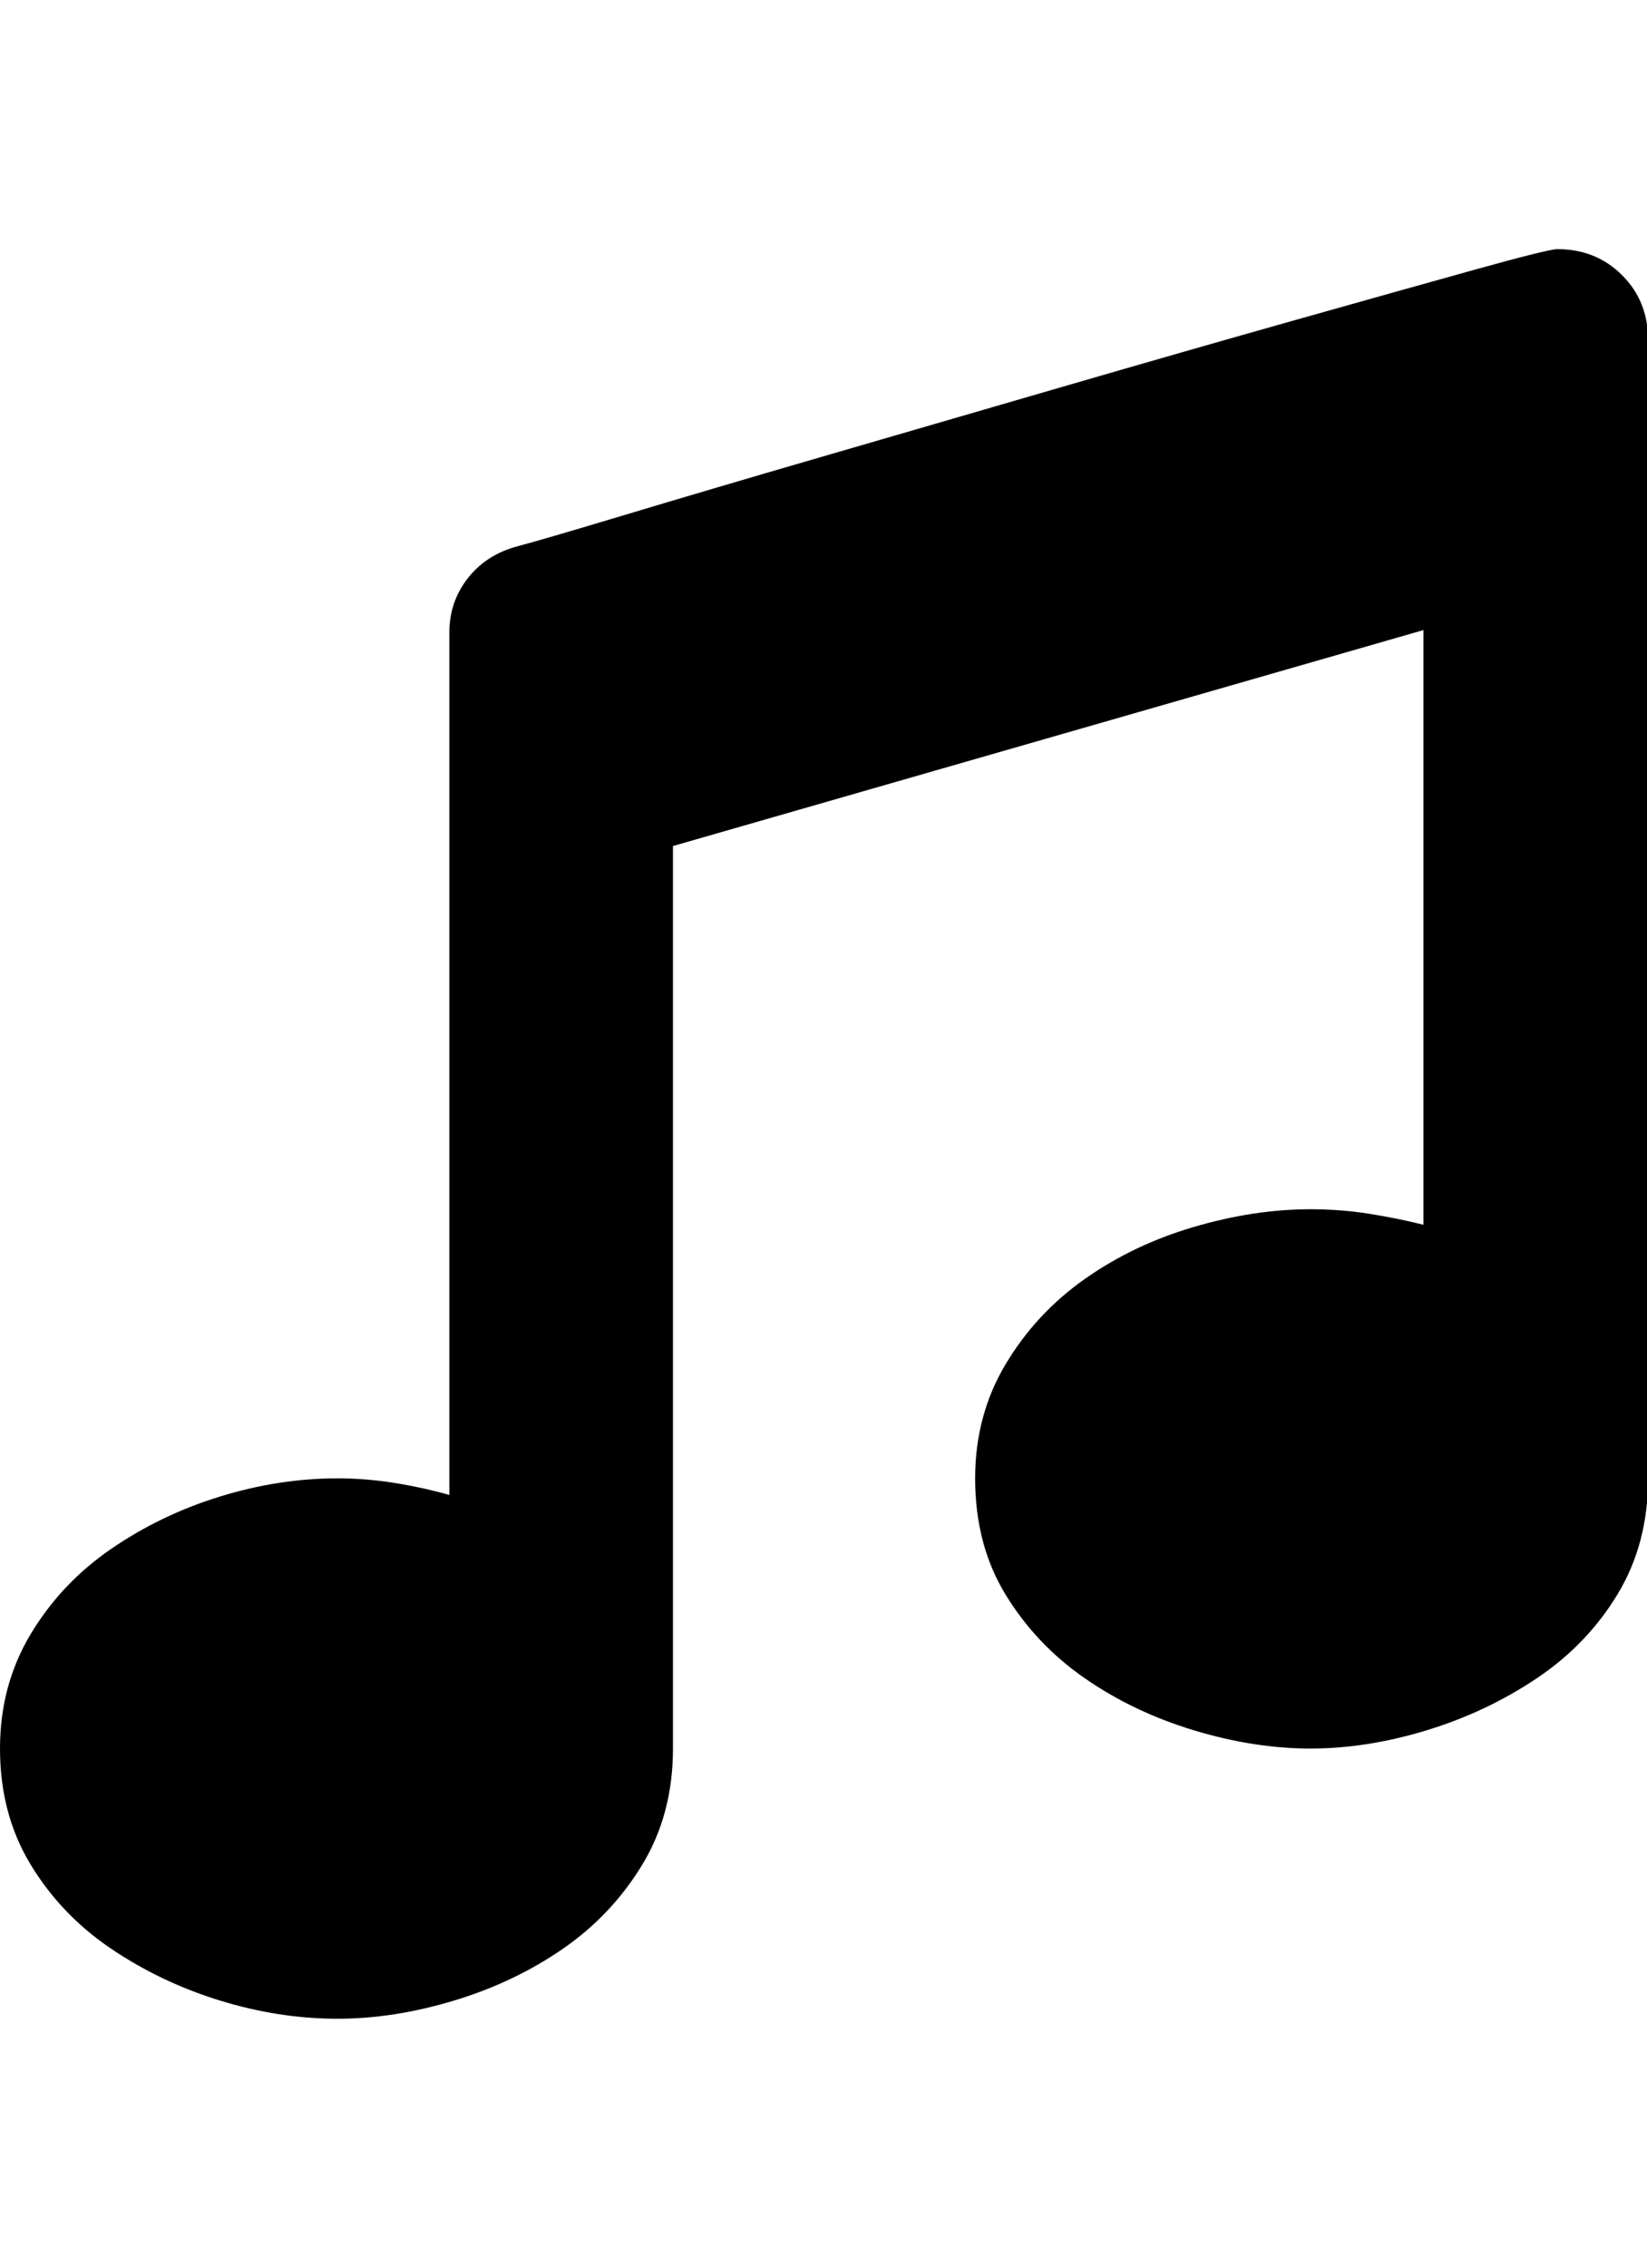<svg height="1000px" width="726.562px" xmlns="http://www.w3.org/2000/svg">
  <g>
    <path d="M0 770.996c0 -18.555 4.476 -35.319 13.428 -50.293c8.952 -14.974 20.752 -27.506 35.4 -37.598c14.649 -10.091 30.68 -17.822 48.096 -23.193c17.415 -5.371 34.749 -8.057 52.002 -8.057c8.138 0 16.357 0.651 24.658 1.953c8.301 1.303 16.52 3.093 24.658 5.372c0 0 0 -380.371 0 -380.371c0 -8.79 2.604 -16.602 7.813 -23.438c5.208 -6.836 12.207 -11.556 20.996 -14.16c7.487 -1.953 23.681 -6.673 48.584 -14.16c24.902 -7.487 53.873 -16.032 86.914 -25.635c33.04 -9.603 68.034 -19.775 104.98 -30.518c36.947 -10.742 71.289 -20.589 103.028 -29.541c31.738 -8.951 58.431 -16.438 80.078 -22.461c21.647 -6.022 33.773 -9.033 36.377 -9.033c11.393 0 20.914 3.825 28.564 11.475c7.65 7.65 11.475 17.171 11.475 28.564c0 0 0 501.953 0 501.953c0 19.206 -4.476 36.215 -13.428 51.026c-8.952 14.811 -20.833 27.181 -35.644 37.109c-14.812 9.929 -31.006 17.578 -48.584 22.949c-17.579 5.371 -34.668 8.057 -51.27 8.057c-16.602 0 -33.773 -2.686 -51.514 -8.057c-17.741 -5.371 -33.772 -13.02 -48.095 -22.949c-14.323 -9.928 -25.961 -22.217 -34.912 -36.865c-8.952 -14.649 -13.428 -31.738 -13.428 -51.27c0 -18.554 4.476 -35.319 13.428 -50.293c8.951 -14.974 20.589 -27.506 34.912 -37.597c14.323 -10.091 30.354 -17.741 48.095 -22.949c17.741 -5.209 34.912 -7.813 51.514 -7.813c8.789 0 17.334 0.651 25.635 1.953c8.301 1.302 16.357 2.93 24.17 4.883c0 0 0 -262.207 0 -262.207c0 0 -331.055 95.215 -331.055 95.215c0 0 0 397.949 0 397.949c0 19.206 -4.476 36.214 -13.428 51.025c-8.952 14.812 -20.589 27.181 -34.912 37.11c-14.323 9.928 -30.355 17.578 -48.096 22.949c-17.74 5.371 -34.912 8.057 -51.513 8.057c-17.253 0 -34.587 -2.686 -52.002 -8.057c-17.416 -5.371 -33.447 -13.021 -48.096 -22.949c-14.648 -9.929 -26.448 -22.298 -35.4 -37.11c-8.952 -14.811 -13.428 -31.819 -13.428 -51.025c0 0 0 0 0 0" />
  </g>
</svg>